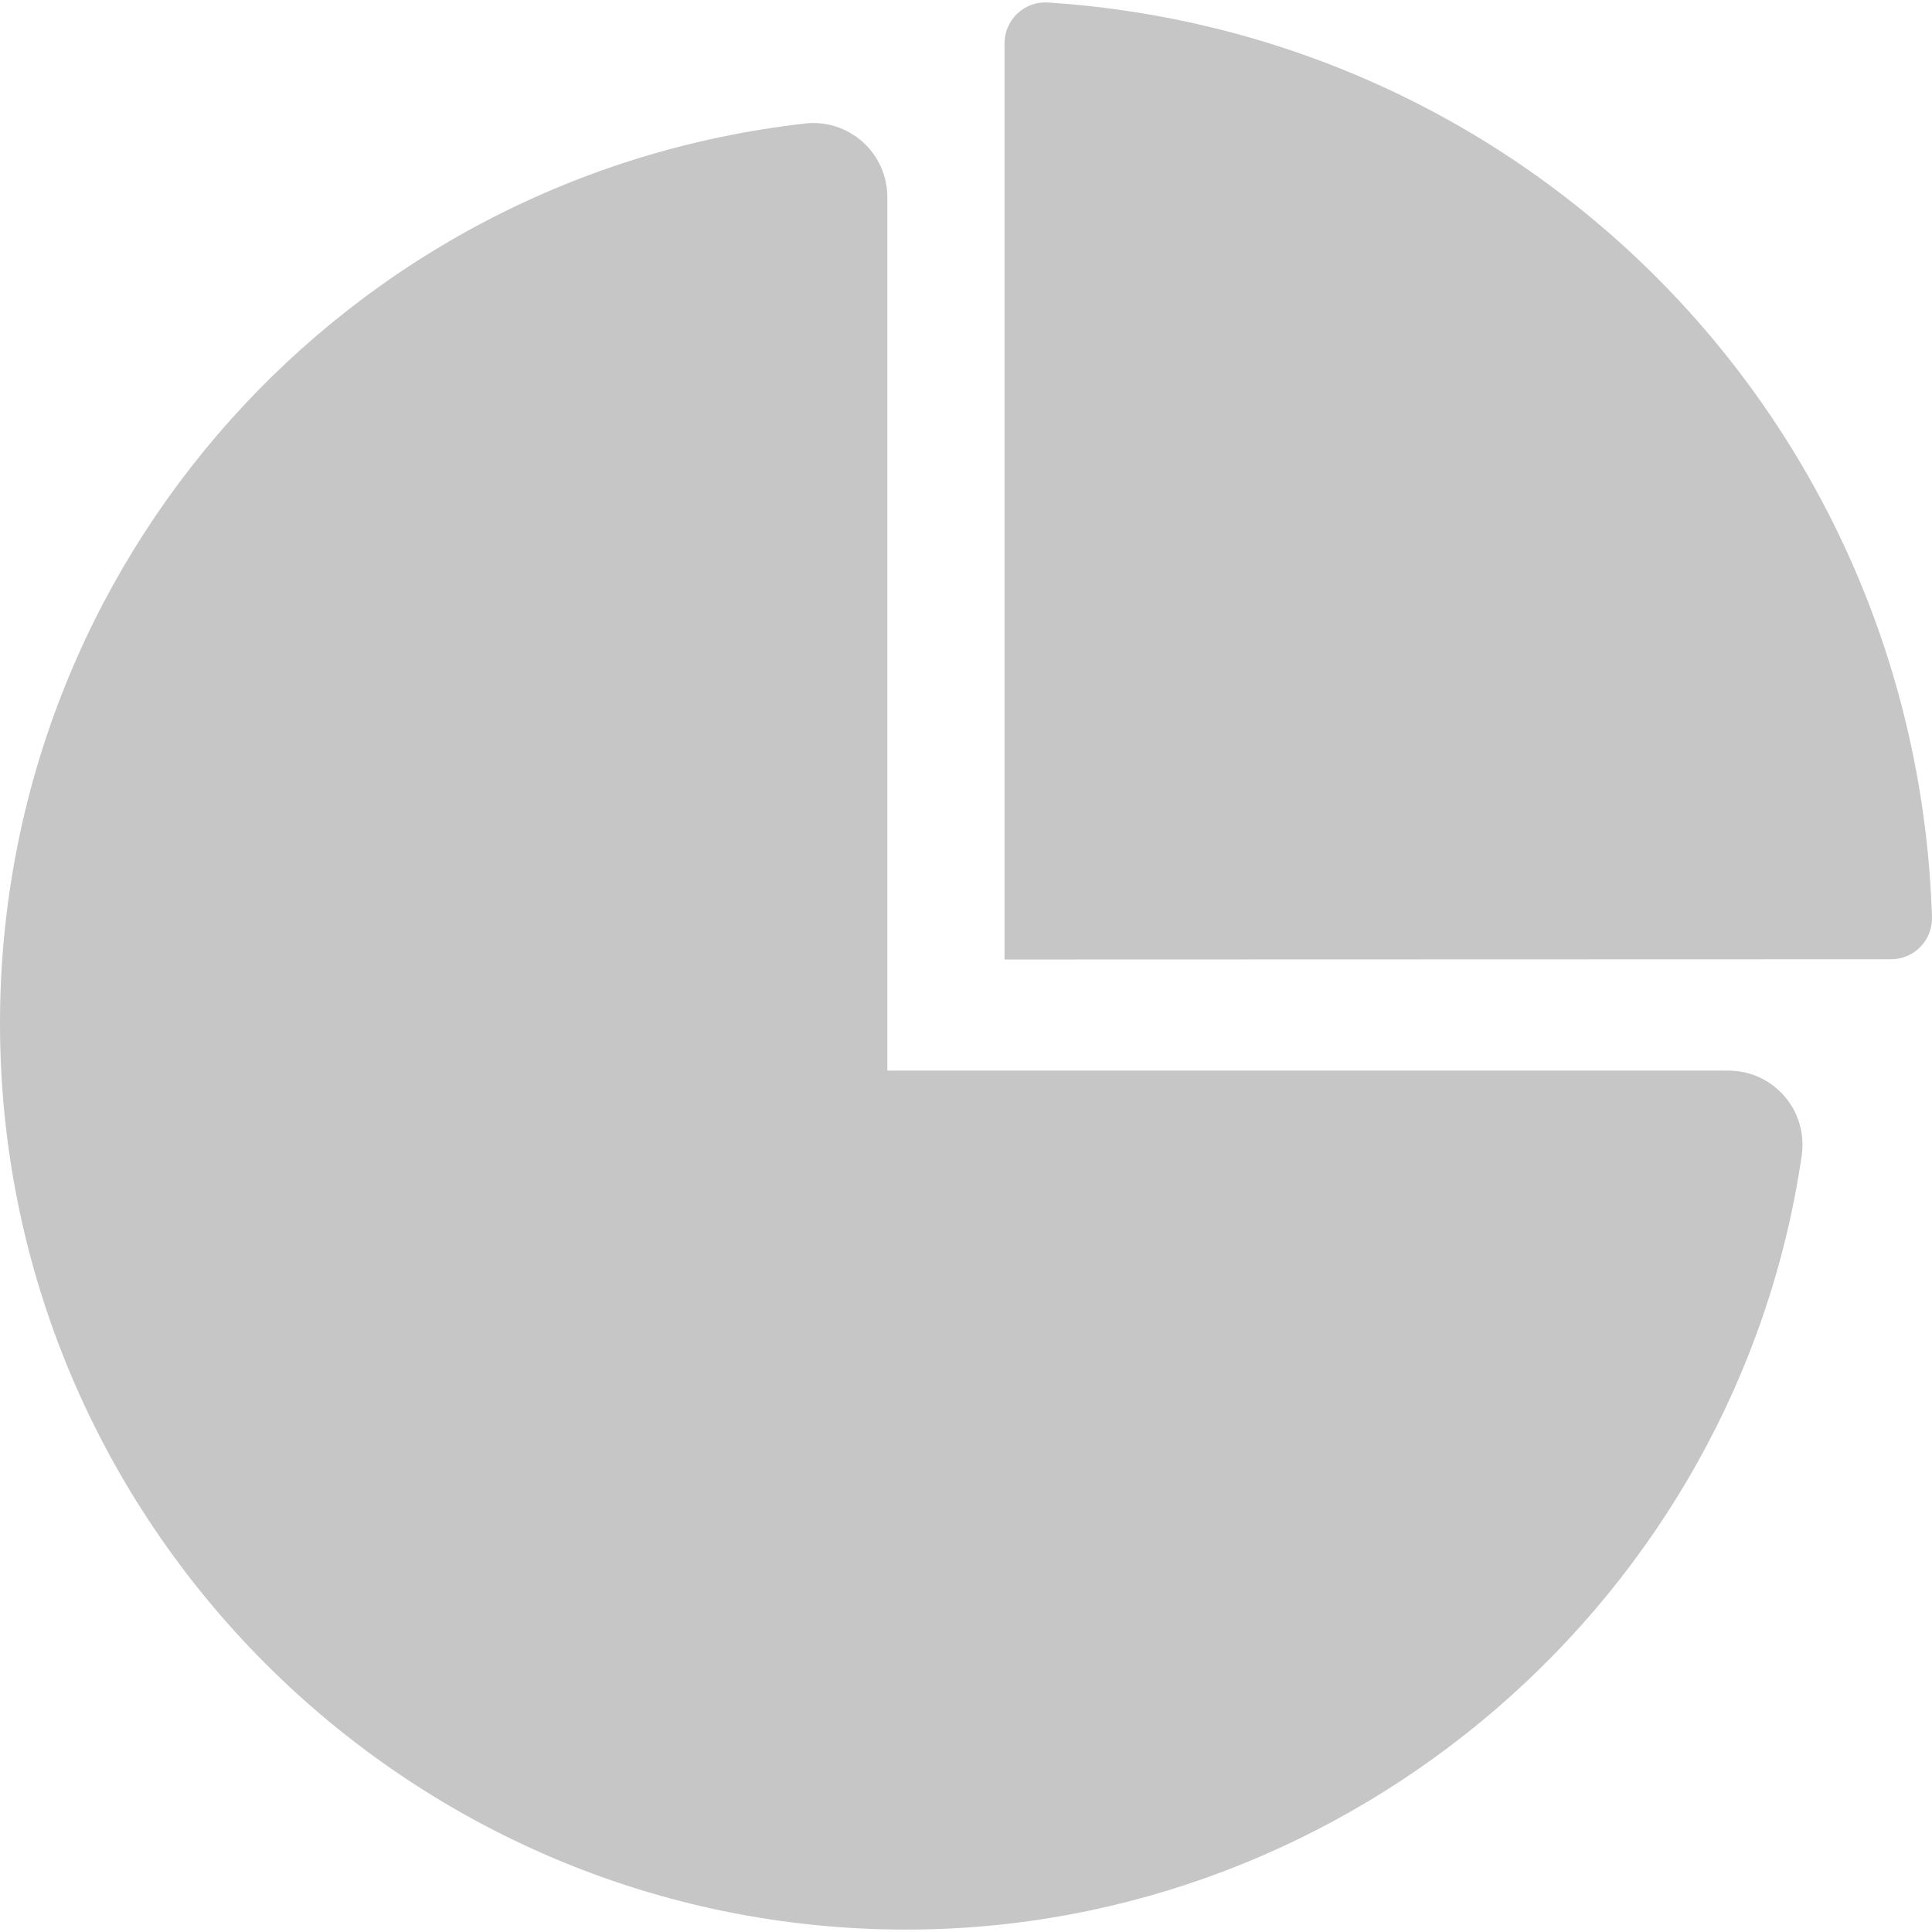 <?xml version="1.0" encoding="iso-8859-1"?>
<!-- Generator: Adobe Illustrator 16.0.0, SVG Export Plug-In . SVG Version: 6.00 Build 0)  -->
<!DOCTYPE svg PUBLIC "-//W3C//DTD SVG 1.1//EN" "http://www.w3.org/Graphics/SVG/1.1/DTD/svg11.dtd">
<svg version="1.1" id="Capa_1" xmlns="http://www.w3.org/2000/svg" xmlns:xlink="http://www.w3.org/1999/xlink" x="0px" y="0px"
	 width="94.475px" height="94.475px" viewBox="0 0 94.475 94.475" style="enable-background:new 0 0 94.475 94.475;"
	 xml:space="preserve" fill="#c6c6c6">
<g>
	<g>
		<path d="M84.521,52.352h-41.13V9.638c0-1.029-0.439-2.013-1.208-2.701c-0.77-0.686-1.804-1.021-2.82-0.896
			C16.923,8.578,0,27.495,0,50.045c0,24.436,19.88,44.312,44.314,44.312c21.823,0,40.649-16.277,43.792-37.864
			c0.149-1.038-0.158-2.096-0.847-2.89C86.572,52.809,85.572,52.352,84.521,52.352z"/>
		<path d="M51.253,0.122c-0.558-0.038-1.097,0.158-1.499,0.536c-0.404,0.379-0.633,0.907-0.633,1.461v44.801l0,0l43.354-0.013
			c0.542,0,1.061-0.22,1.436-0.608c0.377-0.39,0.58-0.914,0.563-1.455C93.714,20.919,75.132,1.693,51.253,0.122z"/>
	</g>
</g>
<g>
</g>
<g>
</g>
<g>
</g>
<g>
</g>
<g>
</g>
<g>
</g>
<g>
</g>
<g>
</g>
<g>
</g>
<g>
</g>
<g>
</g>
<g>
</g>
<g>
</g>
<g>
</g>
<g>
</g>
</svg>
